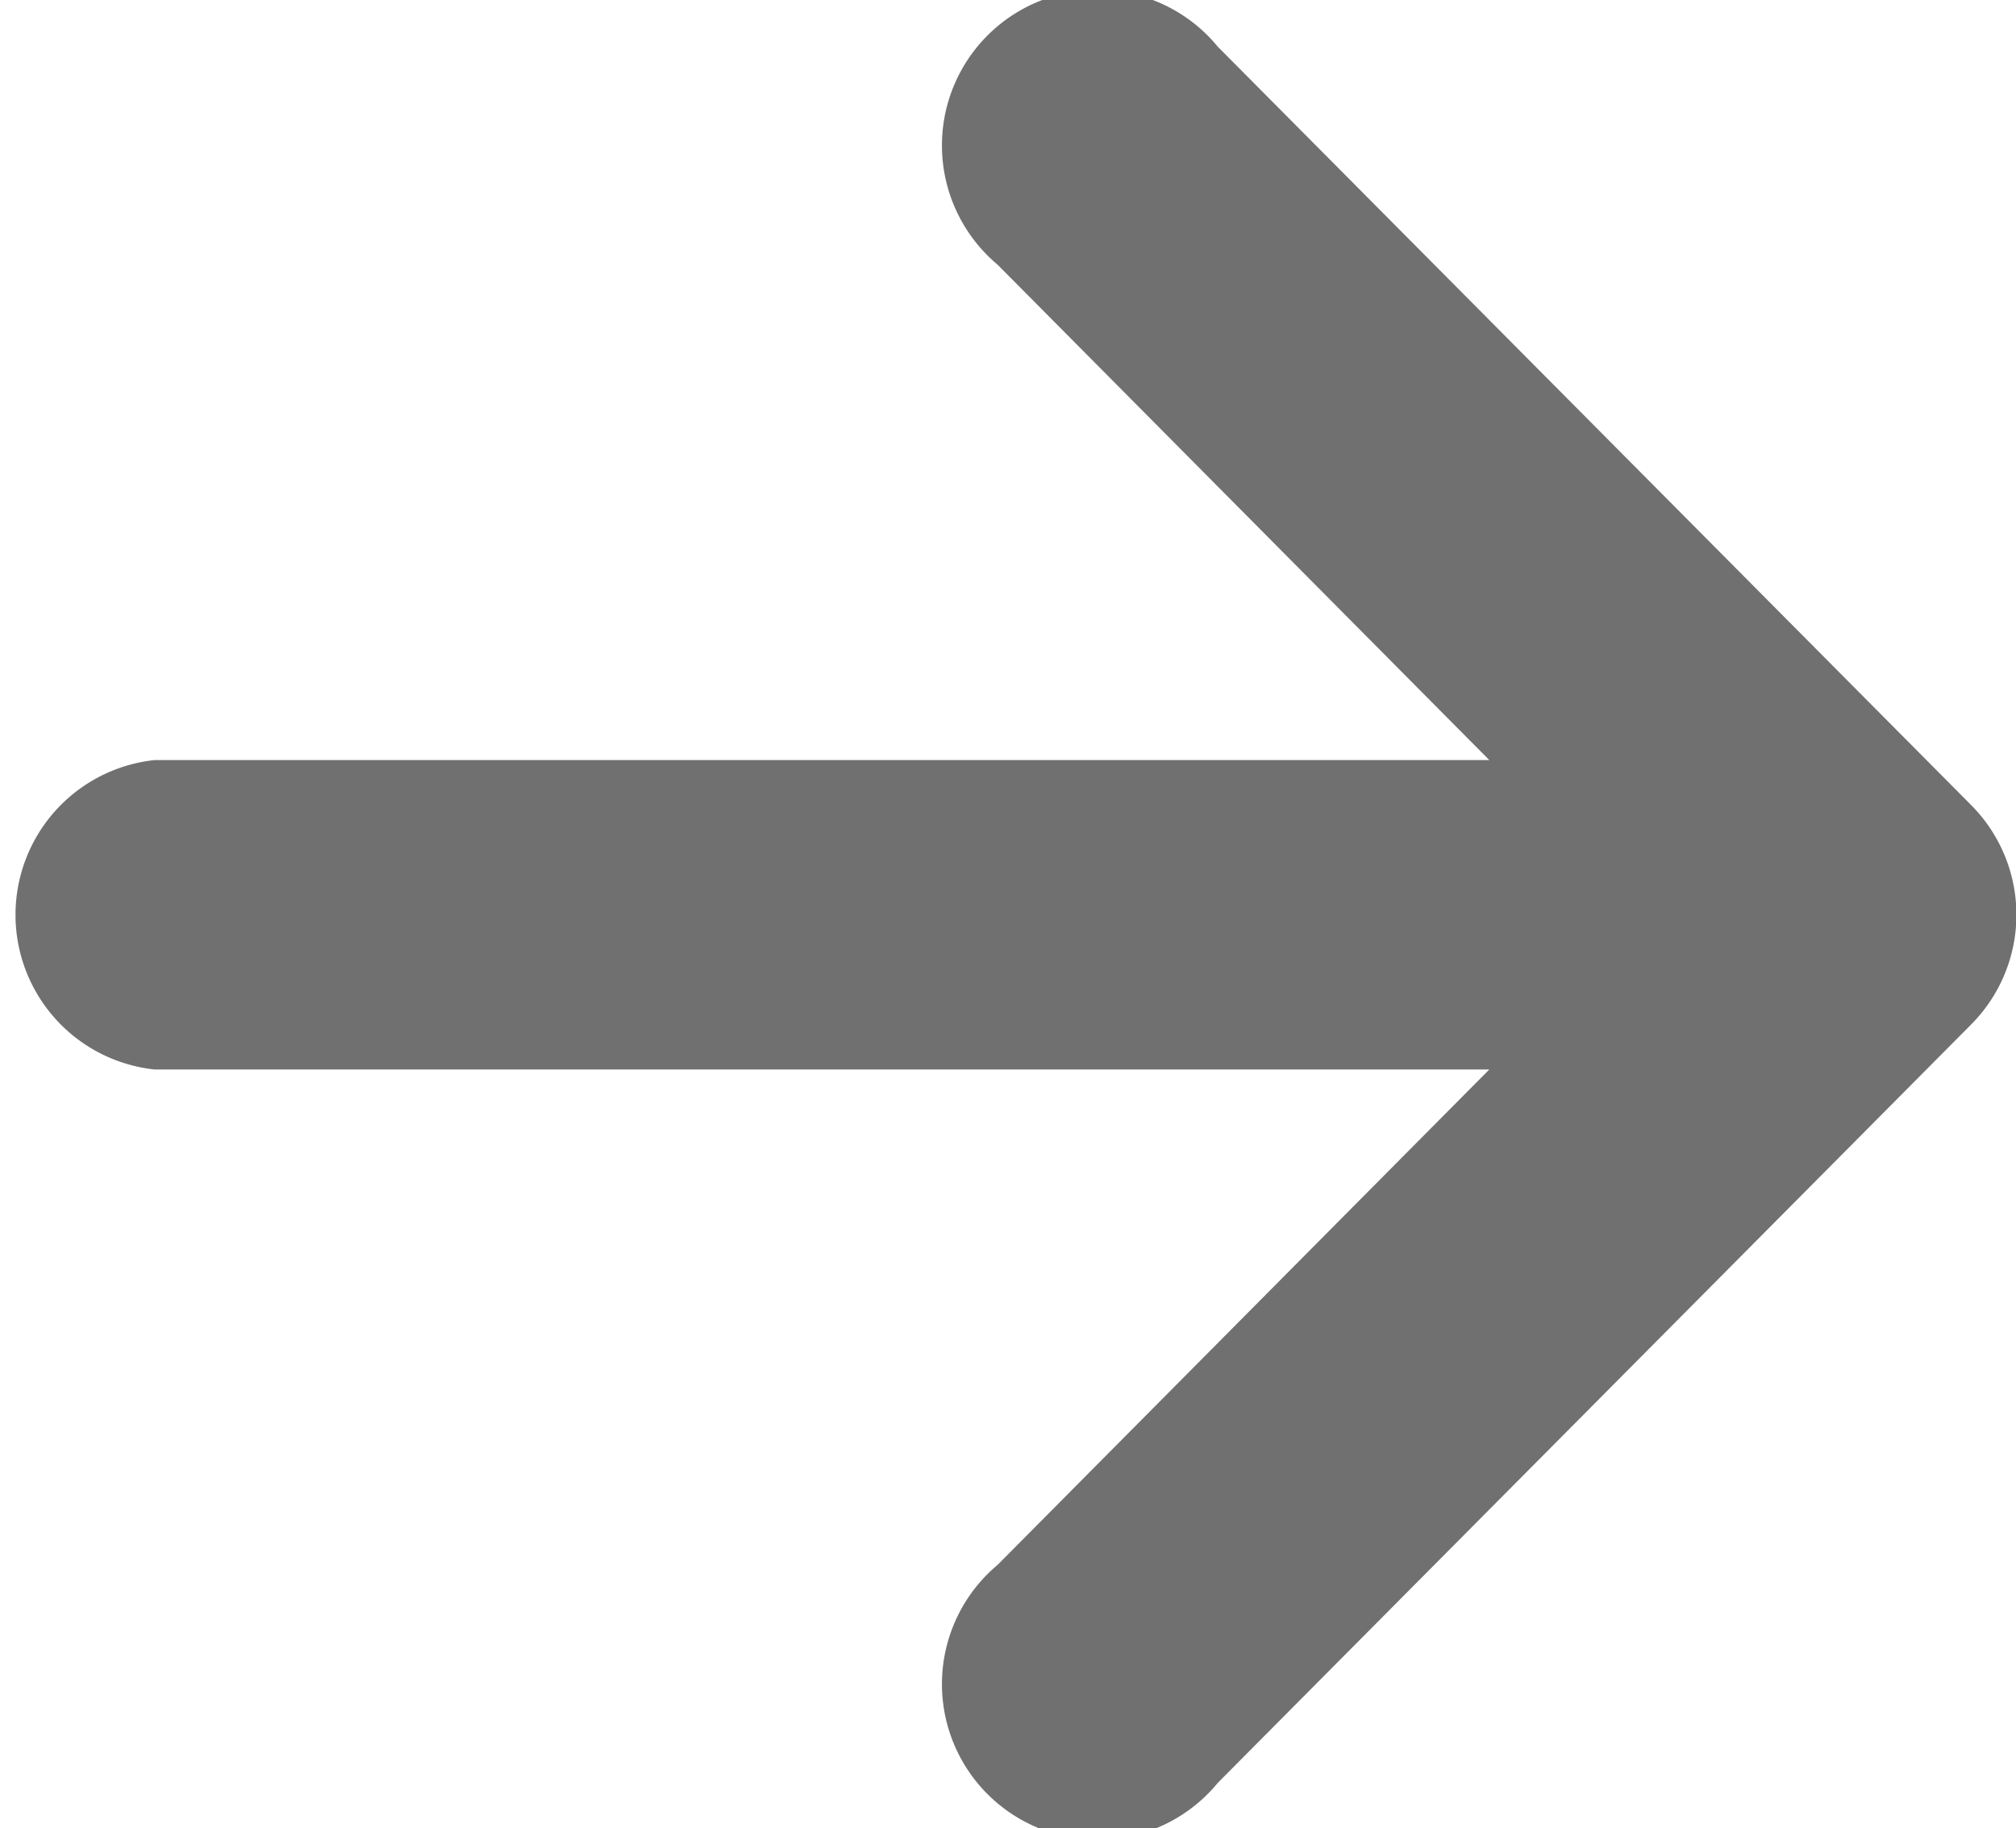 <svg xmlns="http://www.w3.org/2000/svg" width="10.365" height="9.399" viewBox="0 0 10.365 9.399">
  <path id="Path_18" data-name="Path 18" d="M1784.627,3363.628l-3.874-3.9a.8.8,0,1,0-1.132,1.121l2.528,2.547h-6.862a.8.8,0,0,0,0,1.591h6.862l-2.528,2.547a.8.8,0,1,0,1.132,1.121l3.874-3.9A.8.8,0,0,0,1784.627,3363.628Z" transform="translate(-1774.492 -3359.488)" fill="#707070"/>
</svg>
